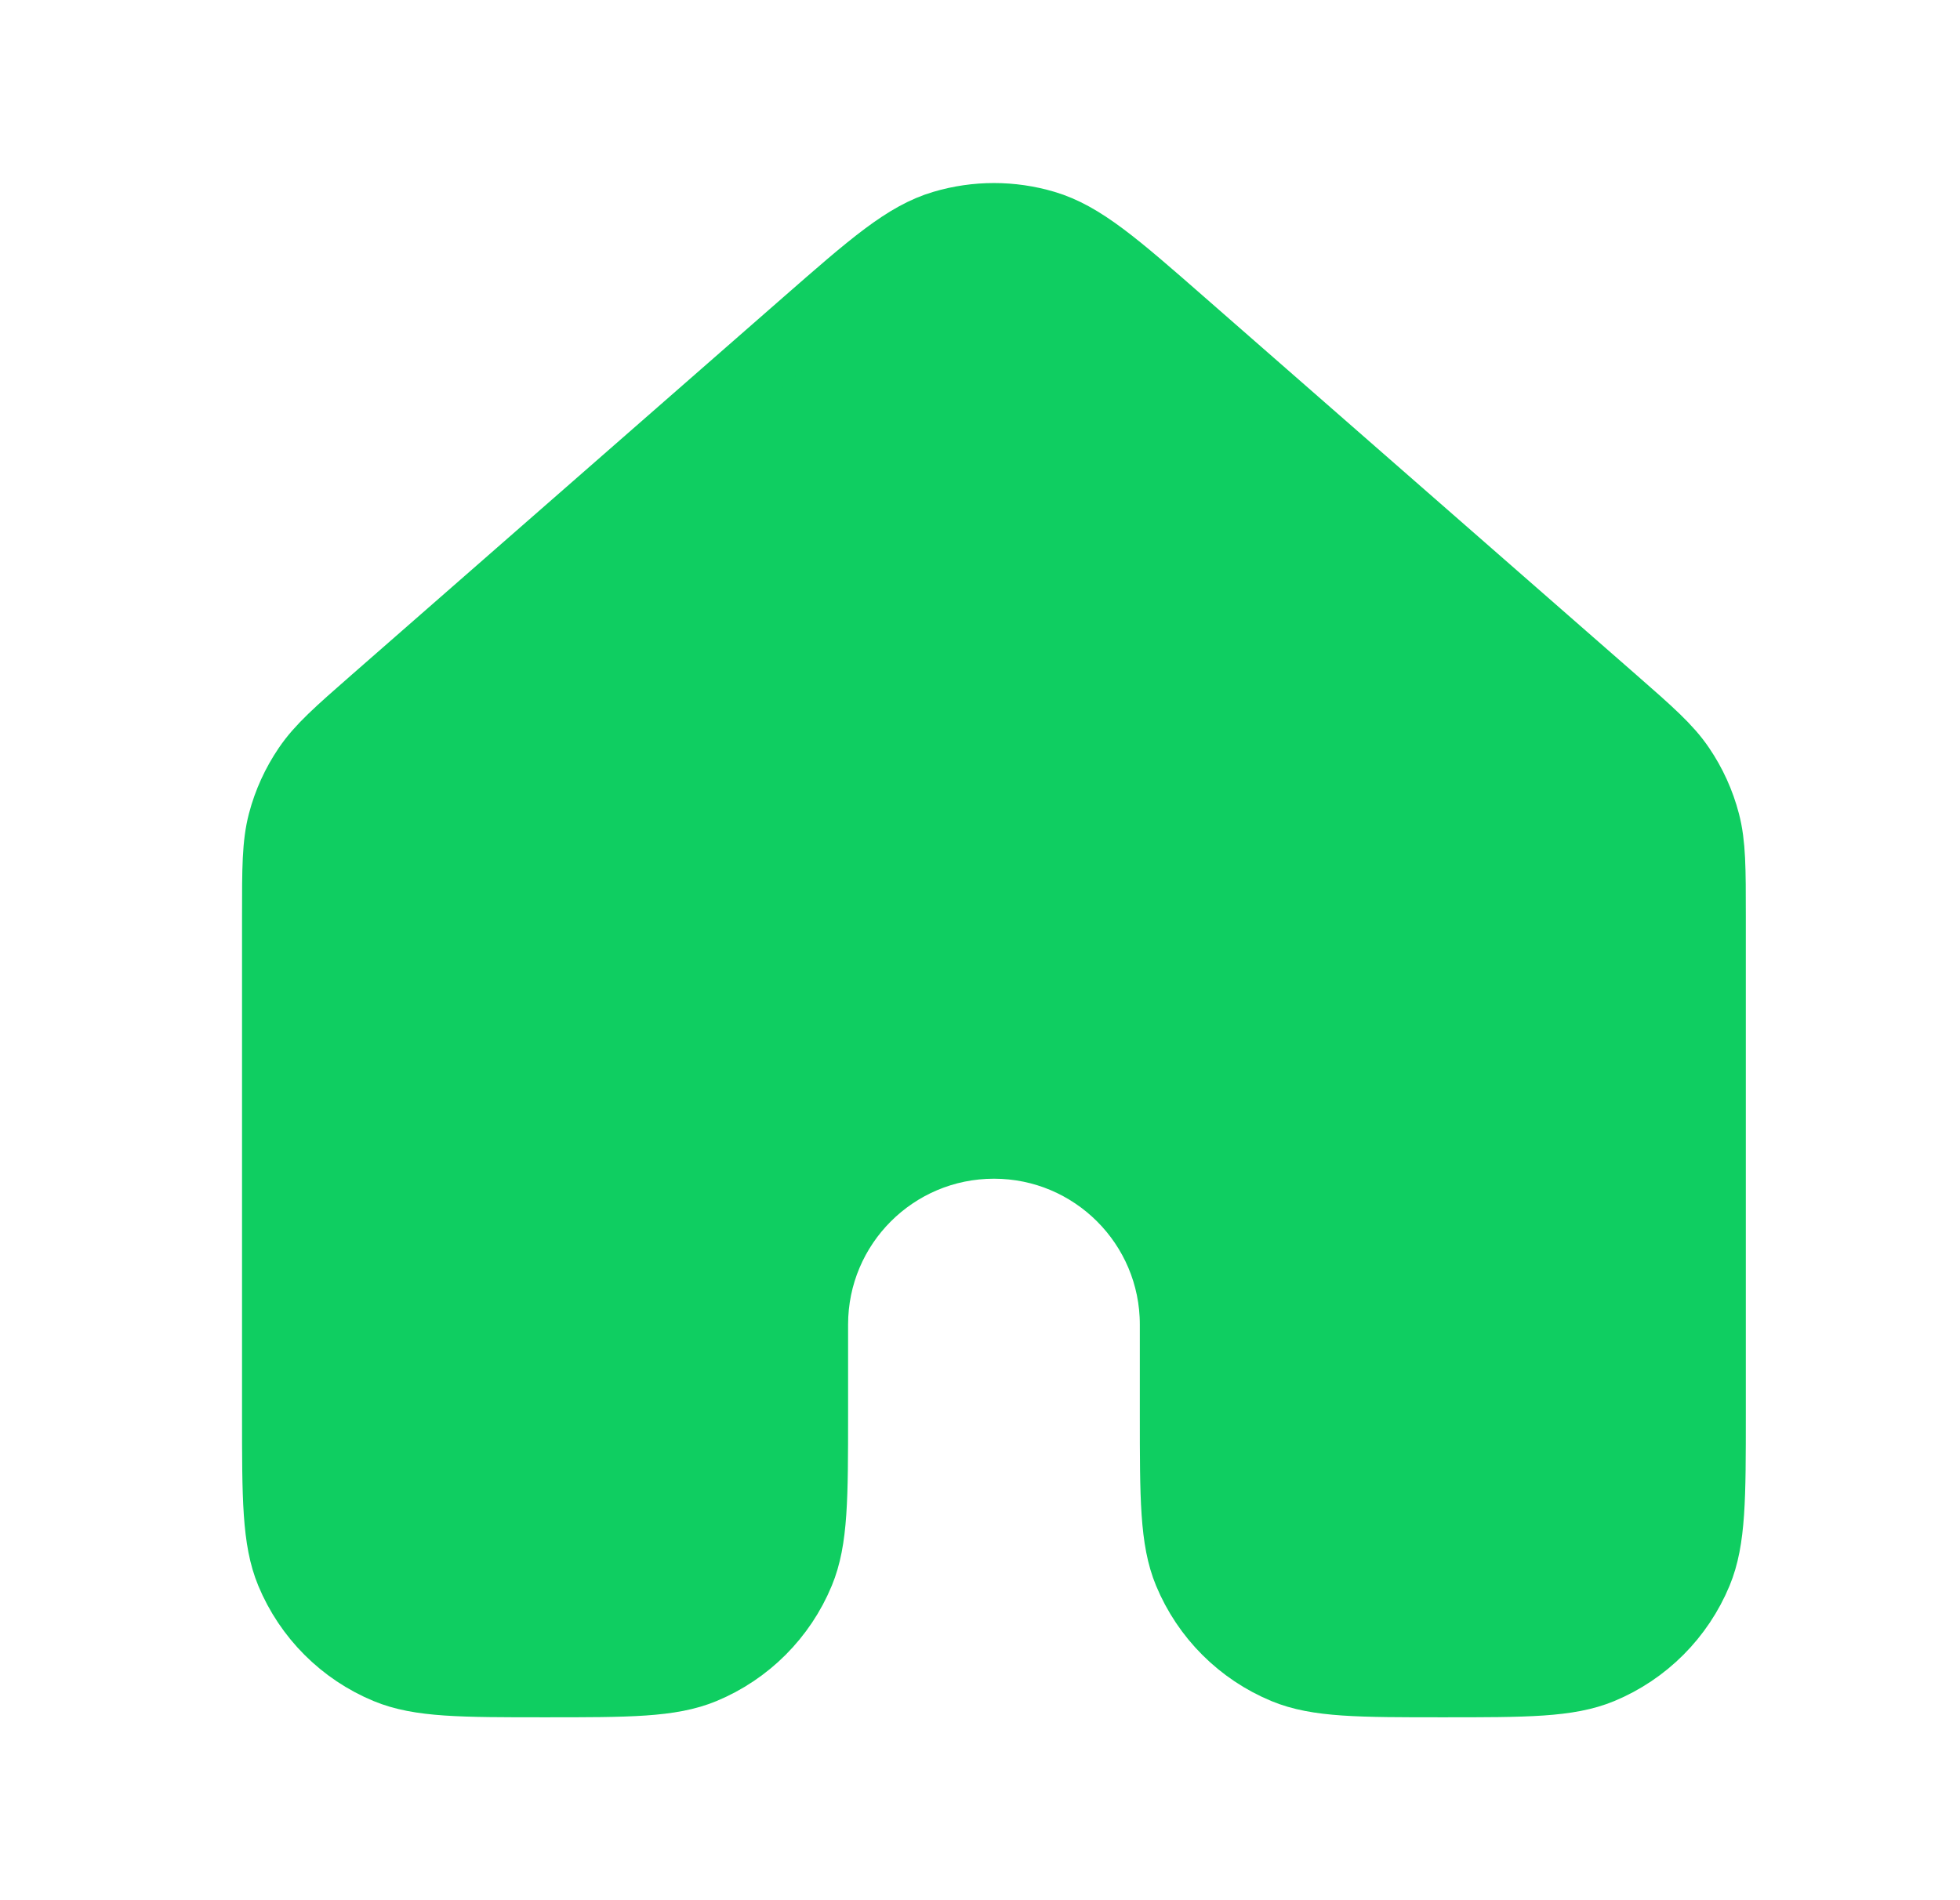 <svg width="33" height="32" viewBox="0 0 33 32" fill="none" xmlns="http://www.w3.org/2000/svg">
<path d="M28.827 23.818V15.432C28.827 14.624 28.827 14.22 28.729 13.844C28.642 13.511 28.499 13.196 28.305 12.911C28.087 12.59 27.784 12.323 27.176 11.791L19.92 5.443C18.792 4.455 18.227 3.962 17.592 3.774C17.033 3.608 16.436 3.608 15.877 3.774C15.242 3.961 14.679 4.454 13.552 5.44L6.294 11.791C5.686 12.323 5.383 12.59 5.165 12.911C4.971 13.196 4.827 13.511 4.74 13.844C4.642 14.22 4.642 14.624 4.642 15.432V23.818C4.642 25.227 4.642 25.93 4.872 26.486C5.179 27.227 5.767 27.816 6.508 28.123C7.064 28.353 7.768 28.353 9.176 28.353C10.585 28.353 11.29 28.353 11.846 28.123C12.586 27.816 13.175 27.227 13.481 26.486C13.711 25.931 13.712 25.226 13.712 23.818V22.306C13.712 20.637 15.065 19.283 16.735 19.283C18.404 19.283 19.758 20.637 19.758 22.306V23.818C19.758 25.226 19.758 25.931 19.988 26.486C20.295 27.227 20.883 27.816 21.624 28.123C22.179 28.353 22.884 28.353 24.292 28.353C25.701 28.353 26.406 28.353 26.962 28.123C27.702 27.816 28.29 27.227 28.597 26.486C28.827 25.93 28.827 25.227 28.827 23.818Z" fill="#0FCE61" stroke="#0FCE61" stroke-width="1.134" stroke-linecap="round" stroke-linejoin="round"/>
</svg>
